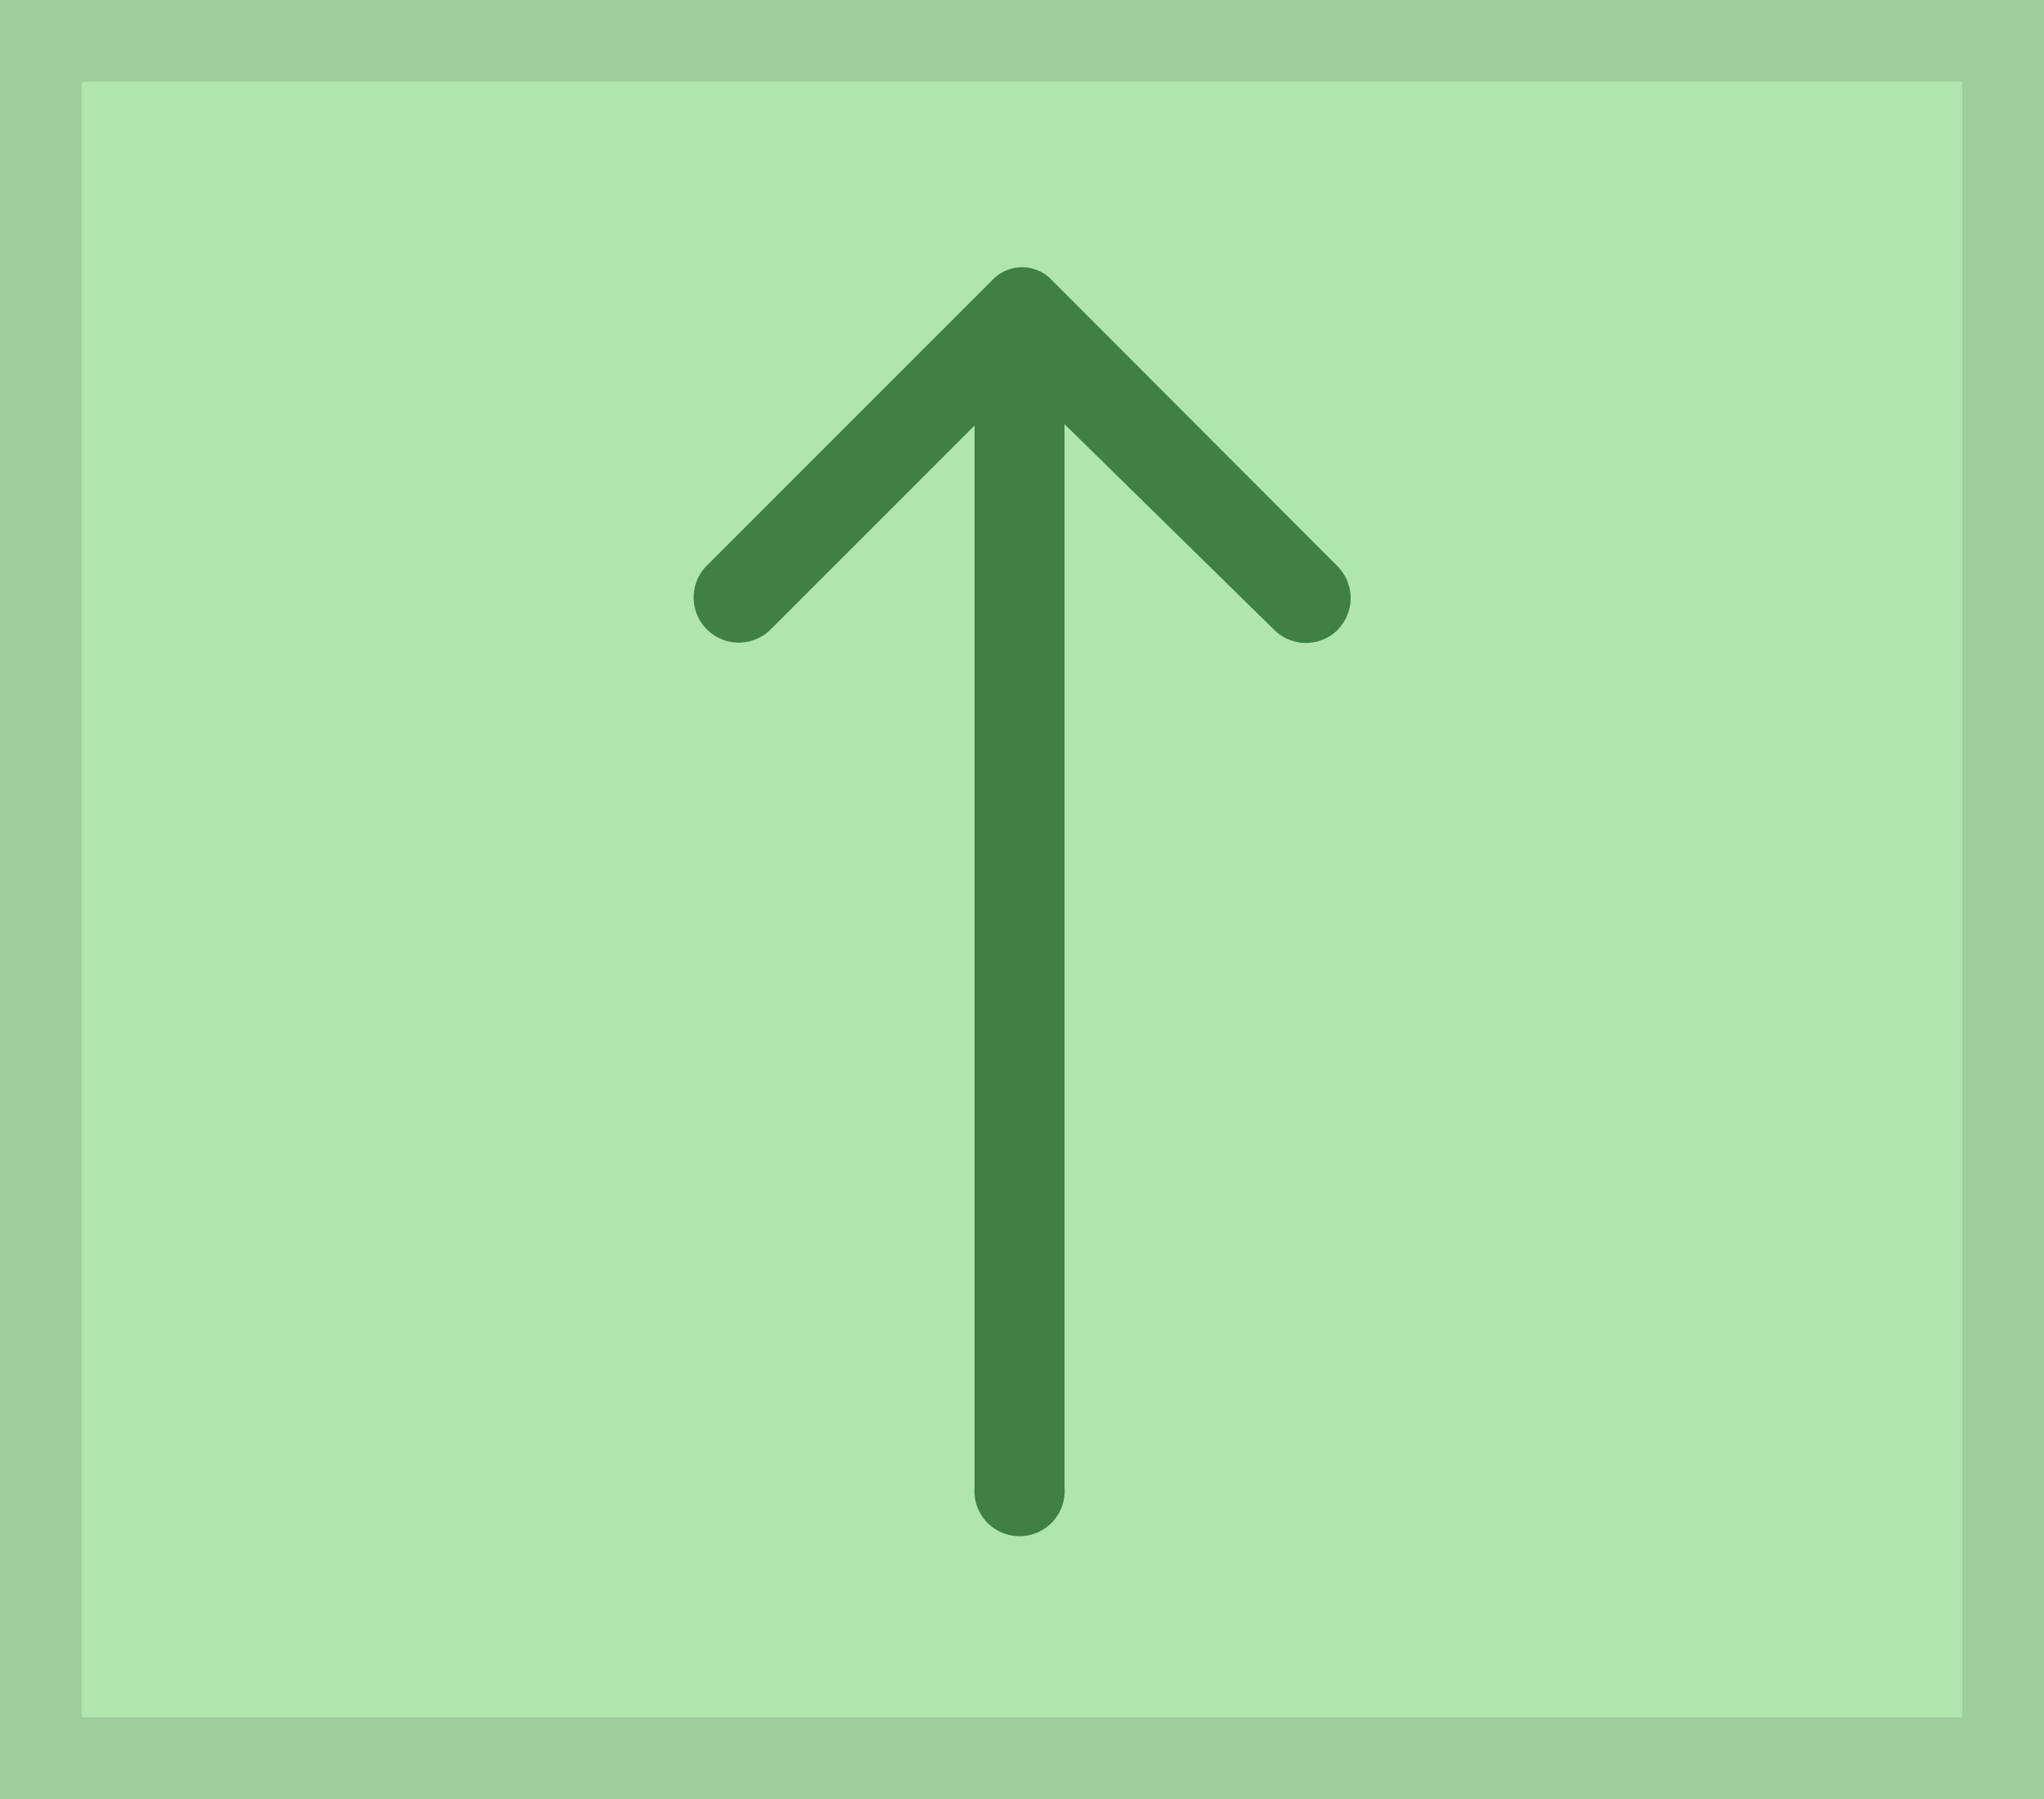 <svg xmlns="http://www.w3.org/2000/svg" width="25" height="22" viewBox="0 0 25 22">
  <g id="Group_22490" data-name="Group 22490" transform="translate(-781 -587)">
    <g id="Rectangle_4552" data-name="Rectangle 4552" transform="translate(781 587)" fill="#b0e6ae" stroke="#9ece9c" stroke-width="1">
      <rect width="25" height="22" stroke="none"/>
      <rect x="0.5" y="0.5" width="24" height="21" fill="none"/>
    </g>
    <g id="Layer_2" data-name="Layer 2" transform="translate(789.479 590.266)">
      <path id="Path_2172" data-name="Path 2172" d="M16.642,6.436a.552.552,0,0,1-.778,0L13.3,3.921v13a.552.552,0,1,1-1.1,0V3.937l-2.5,2.5a.552.552,0,0,1-.783-.778l3.514-3.514a.5.5,0,0,1,.7,0l3.508,3.514a.552.552,0,0,1,0,.778Z" transform="translate(-8.759 -2)" fill="#3f8043"/>
    </g>
  </g>
</svg>
